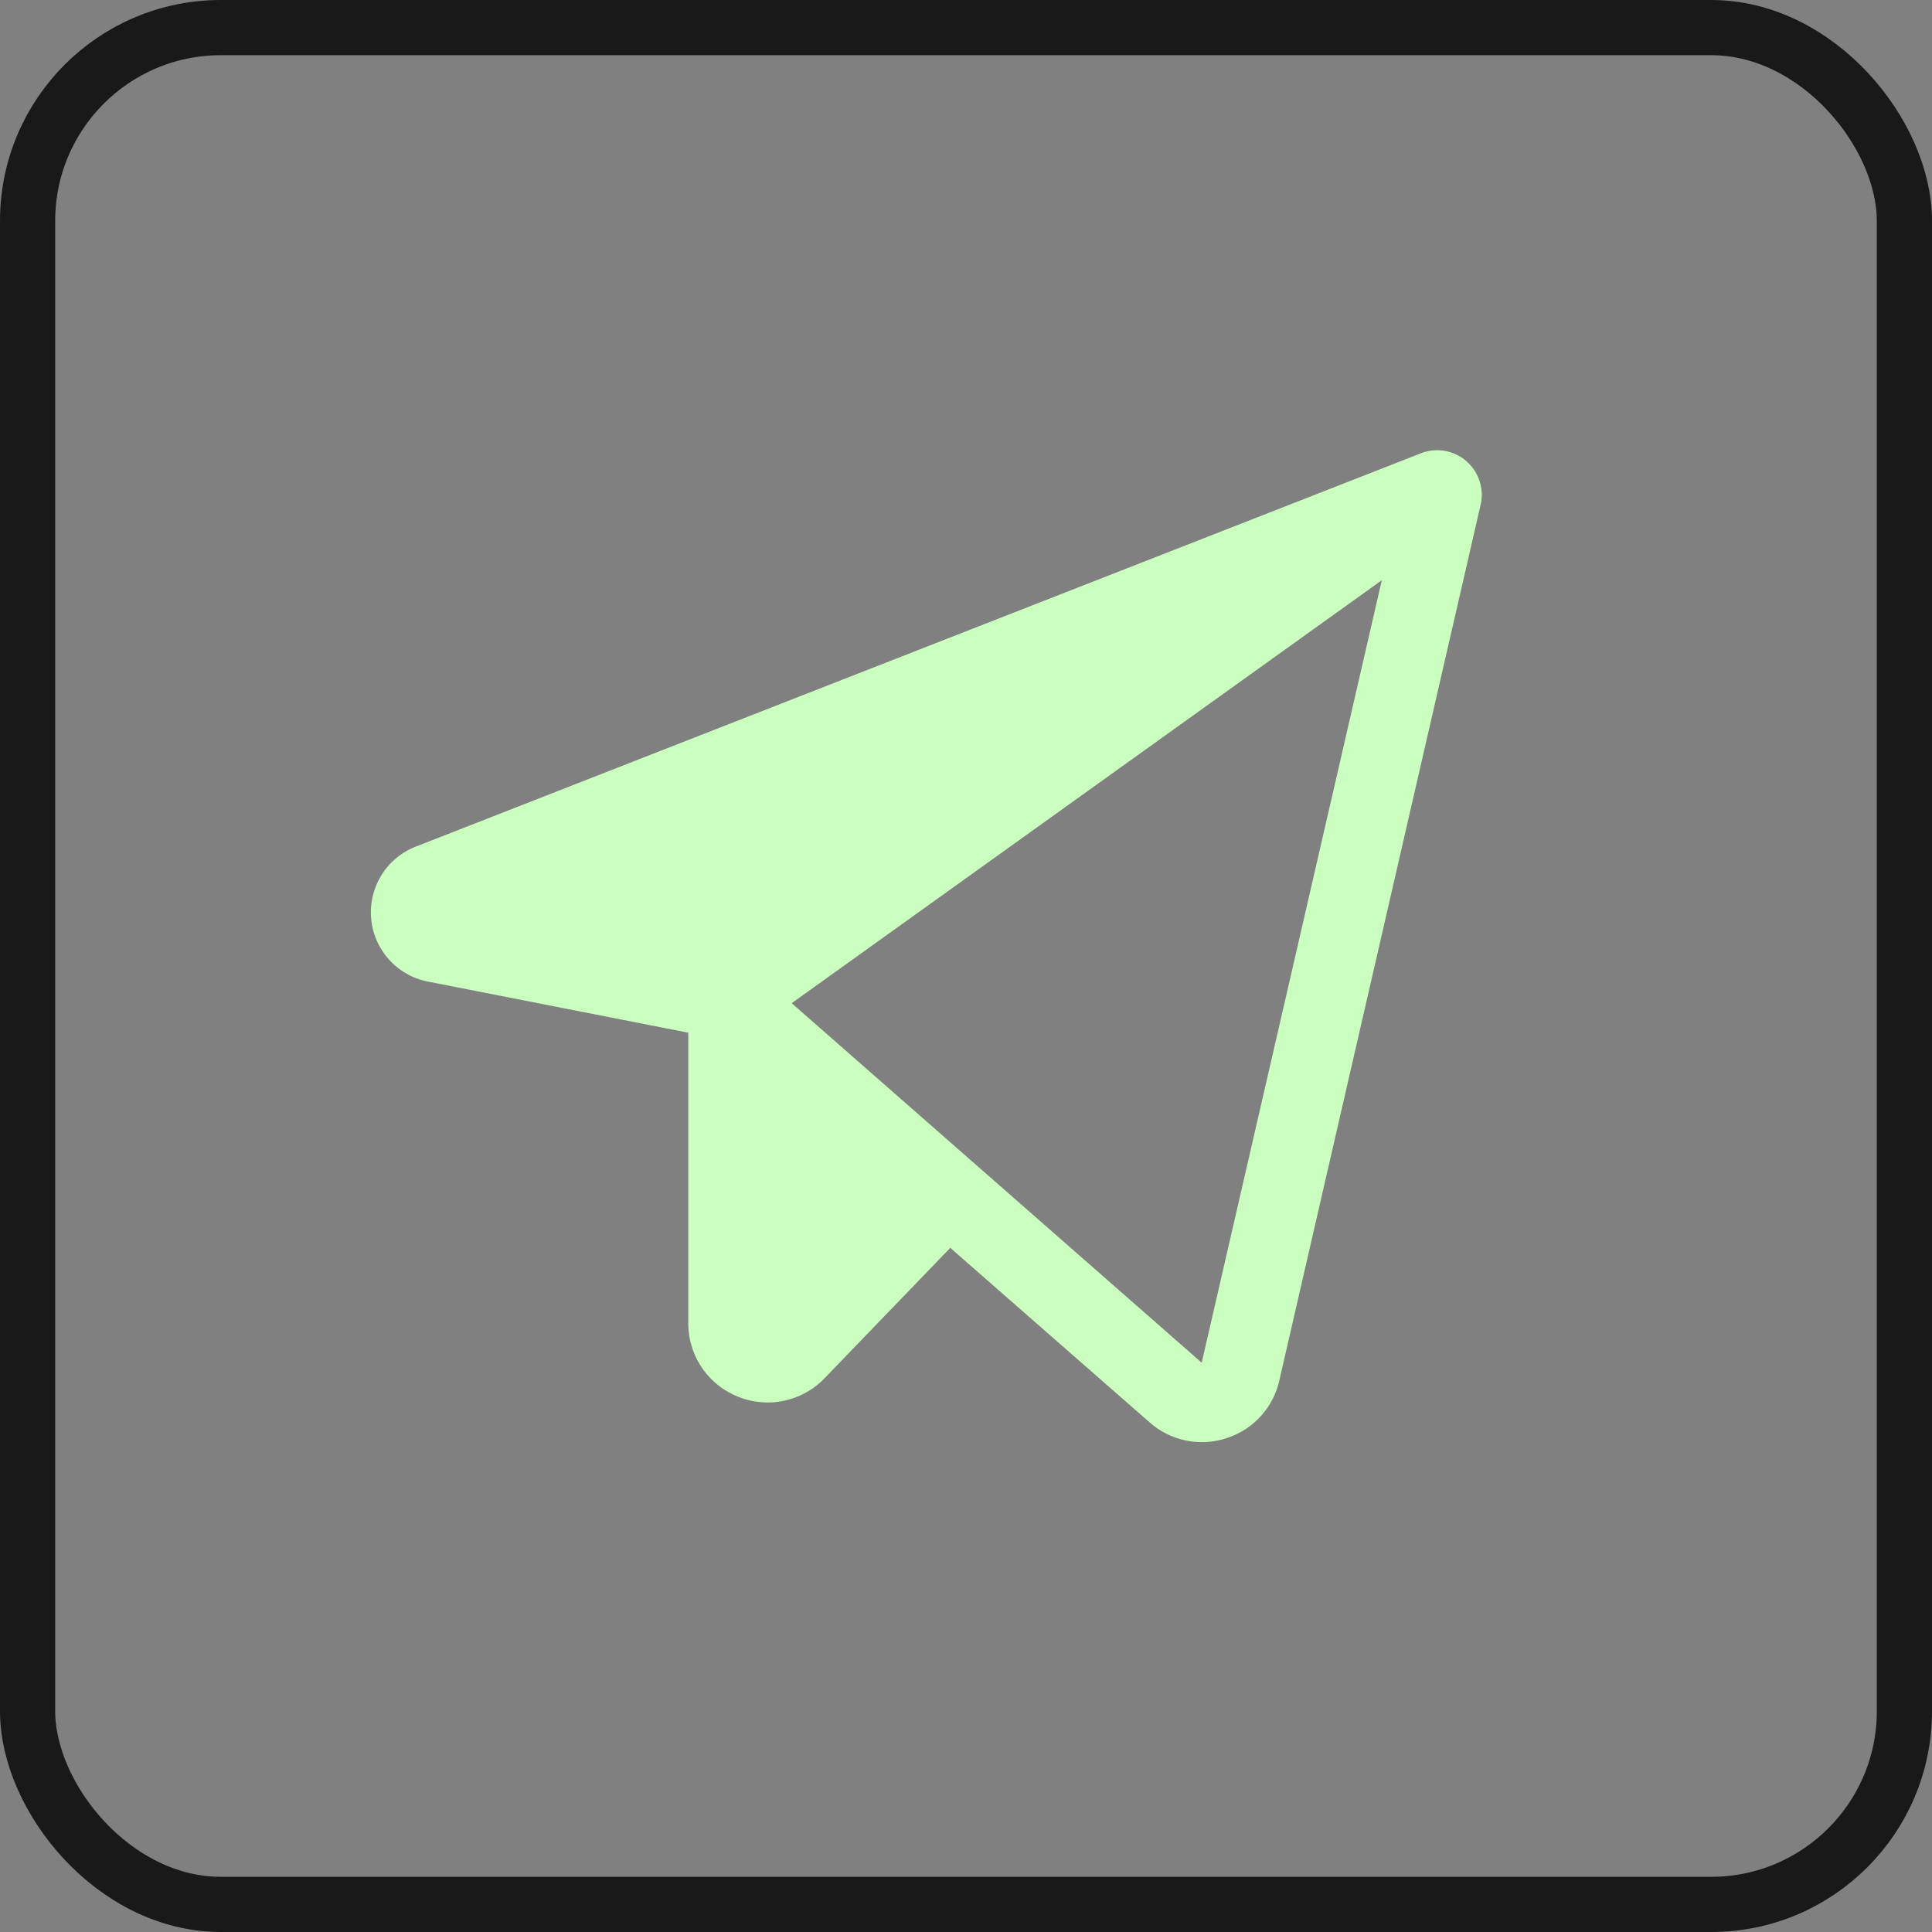 <svg xmlns="http://www.w3.org/2000/svg" width="35" height="35" fill="none"><rect width="100%" height="100%" fill="#808080" stroke="none"/><rect width="34" height="34" x=".5" y=".5" stroke="#191919" rx="3.5"/><path fill="#CBFFC0" d="M26.564 8.353a.808.808 0 0 0-.823-.141L7.533 15.337a1.278 1.278 0 0 0 .218 2.445l4.718.926v5.26a1.43 1.43 0 0 0 .898 1.333 1.43 1.43 0 0 0 1.573-.335l2.275-2.36 3.61 3.16a1.427 1.427 0 0 0 1.393.288 1.424 1.424 0 0 0 .958-1.045l3.647-15.865a.808.808 0 0 0-.26-.791ZM21.77 24.687l-7.428-6.513 10.691-7.663-3.263 14.176Z"/></svg>